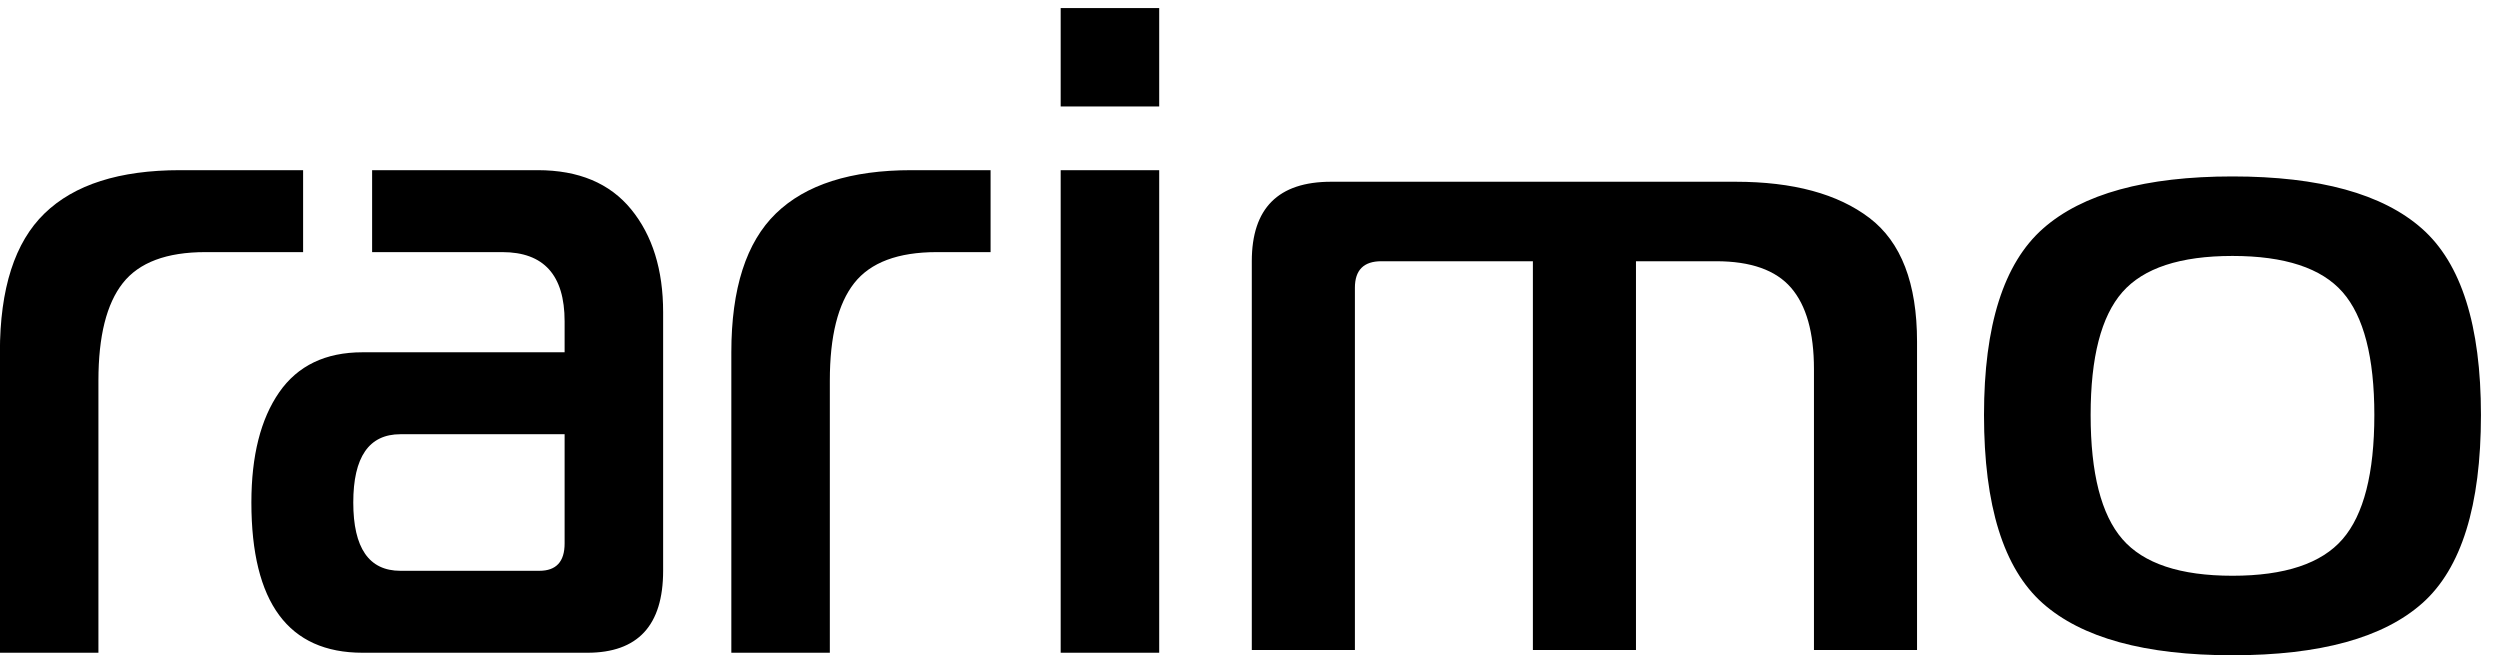 <svg width="103" height="27" viewBox="0 0 103 27" fill="none" xmlns="http://www.w3.org/2000/svg">
    <path fill-rule="evenodd" clip-rule="evenodd"
          d="M-0.004 26.893V14.514C-0.004 11.888 0.609 9.981 1.835 8.793C3.06 7.605 4.922 7.011 7.42 7.011H12.488V10.387H8.461C6.865 10.387 5.732 10.812 5.061 11.662C4.39 12.513 4.055 13.851 4.055 15.676V26.893H-0.004ZM14.937 26.893C11.884 26.893 10.357 24.83 10.357 20.703C10.357 18.778 10.739 17.265 11.502 16.164C12.265 15.064 13.41 14.514 14.937 14.514H23.262V13.238C23.262 11.337 22.406 10.387 20.695 10.387H15.331V7.011H22.152C23.84 7.011 25.124 7.549 26.003 8.624C26.881 9.699 27.321 11.112 27.321 12.863V23.517C27.321 25.767 26.28 26.893 24.199 26.893H14.937ZM30.131 26.893V14.514C30.131 11.888 30.744 9.981 31.969 8.793C33.195 7.605 35.056 7.011 37.554 7.011H40.812V10.387H38.595C36.999 10.387 35.866 10.812 35.195 11.662C34.525 12.513 34.189 13.851 34.189 15.676V26.893H30.131ZM43.7 26.893V7.011H47.759V26.893H43.7ZM16.497 23.517H22.221C22.915 23.517 23.262 23.142 23.262 22.391V17.89H16.497C15.202 17.89 14.555 18.828 14.555 20.703C14.555 22.579 15.202 23.517 16.497 23.517ZM43.7 4.385V0.333H47.759V4.385H43.7Z"
          fill="currentColor"/>
    <path fill-rule="evenodd" clip-rule="evenodd"
          d="M84.173 9.417C85.795 7.985 88.397 7.269 91.978 7.269C95.56 7.269 98.162 7.985 99.783 9.417C101.405 10.848 102.215 13.408 102.215 17.097C102.215 20.834 101.411 23.418 99.801 24.85C98.192 26.281 95.584 26.997 91.978 26.997C88.372 26.997 85.765 26.281 84.155 24.85C82.546 23.418 81.741 20.834 81.741 17.097C81.741 13.408 82.552 10.848 84.173 9.417ZM86.134 17.097C86.134 19.499 86.569 21.204 87.441 22.211C88.312 23.218 89.824 23.721 91.978 23.721C94.132 23.721 95.645 23.218 96.516 22.211C97.387 21.204 97.823 19.499 97.823 17.097C97.823 14.719 97.387 13.032 96.516 12.037C95.645 11.043 94.132 10.545 91.978 10.545C89.824 10.545 88.312 11.043 87.441 12.037C86.569 13.032 86.134 14.719 86.134 17.097ZM51.574 26.779V10.763C51.574 8.58 52.663 7.488 54.841 7.488H71.504C73.876 7.488 75.715 7.985 77.022 8.98C78.329 9.975 78.982 11.673 78.982 14.076V26.779H74.735V15.204C74.735 13.7 74.42 12.583 73.791 11.855C73.162 11.127 72.133 10.763 70.705 10.763H67.402V26.779H63.155V10.763H56.911C56.185 10.763 55.822 11.127 55.822 11.855V26.779H51.574Z"
          fill="currentColor"/>
</svg>
